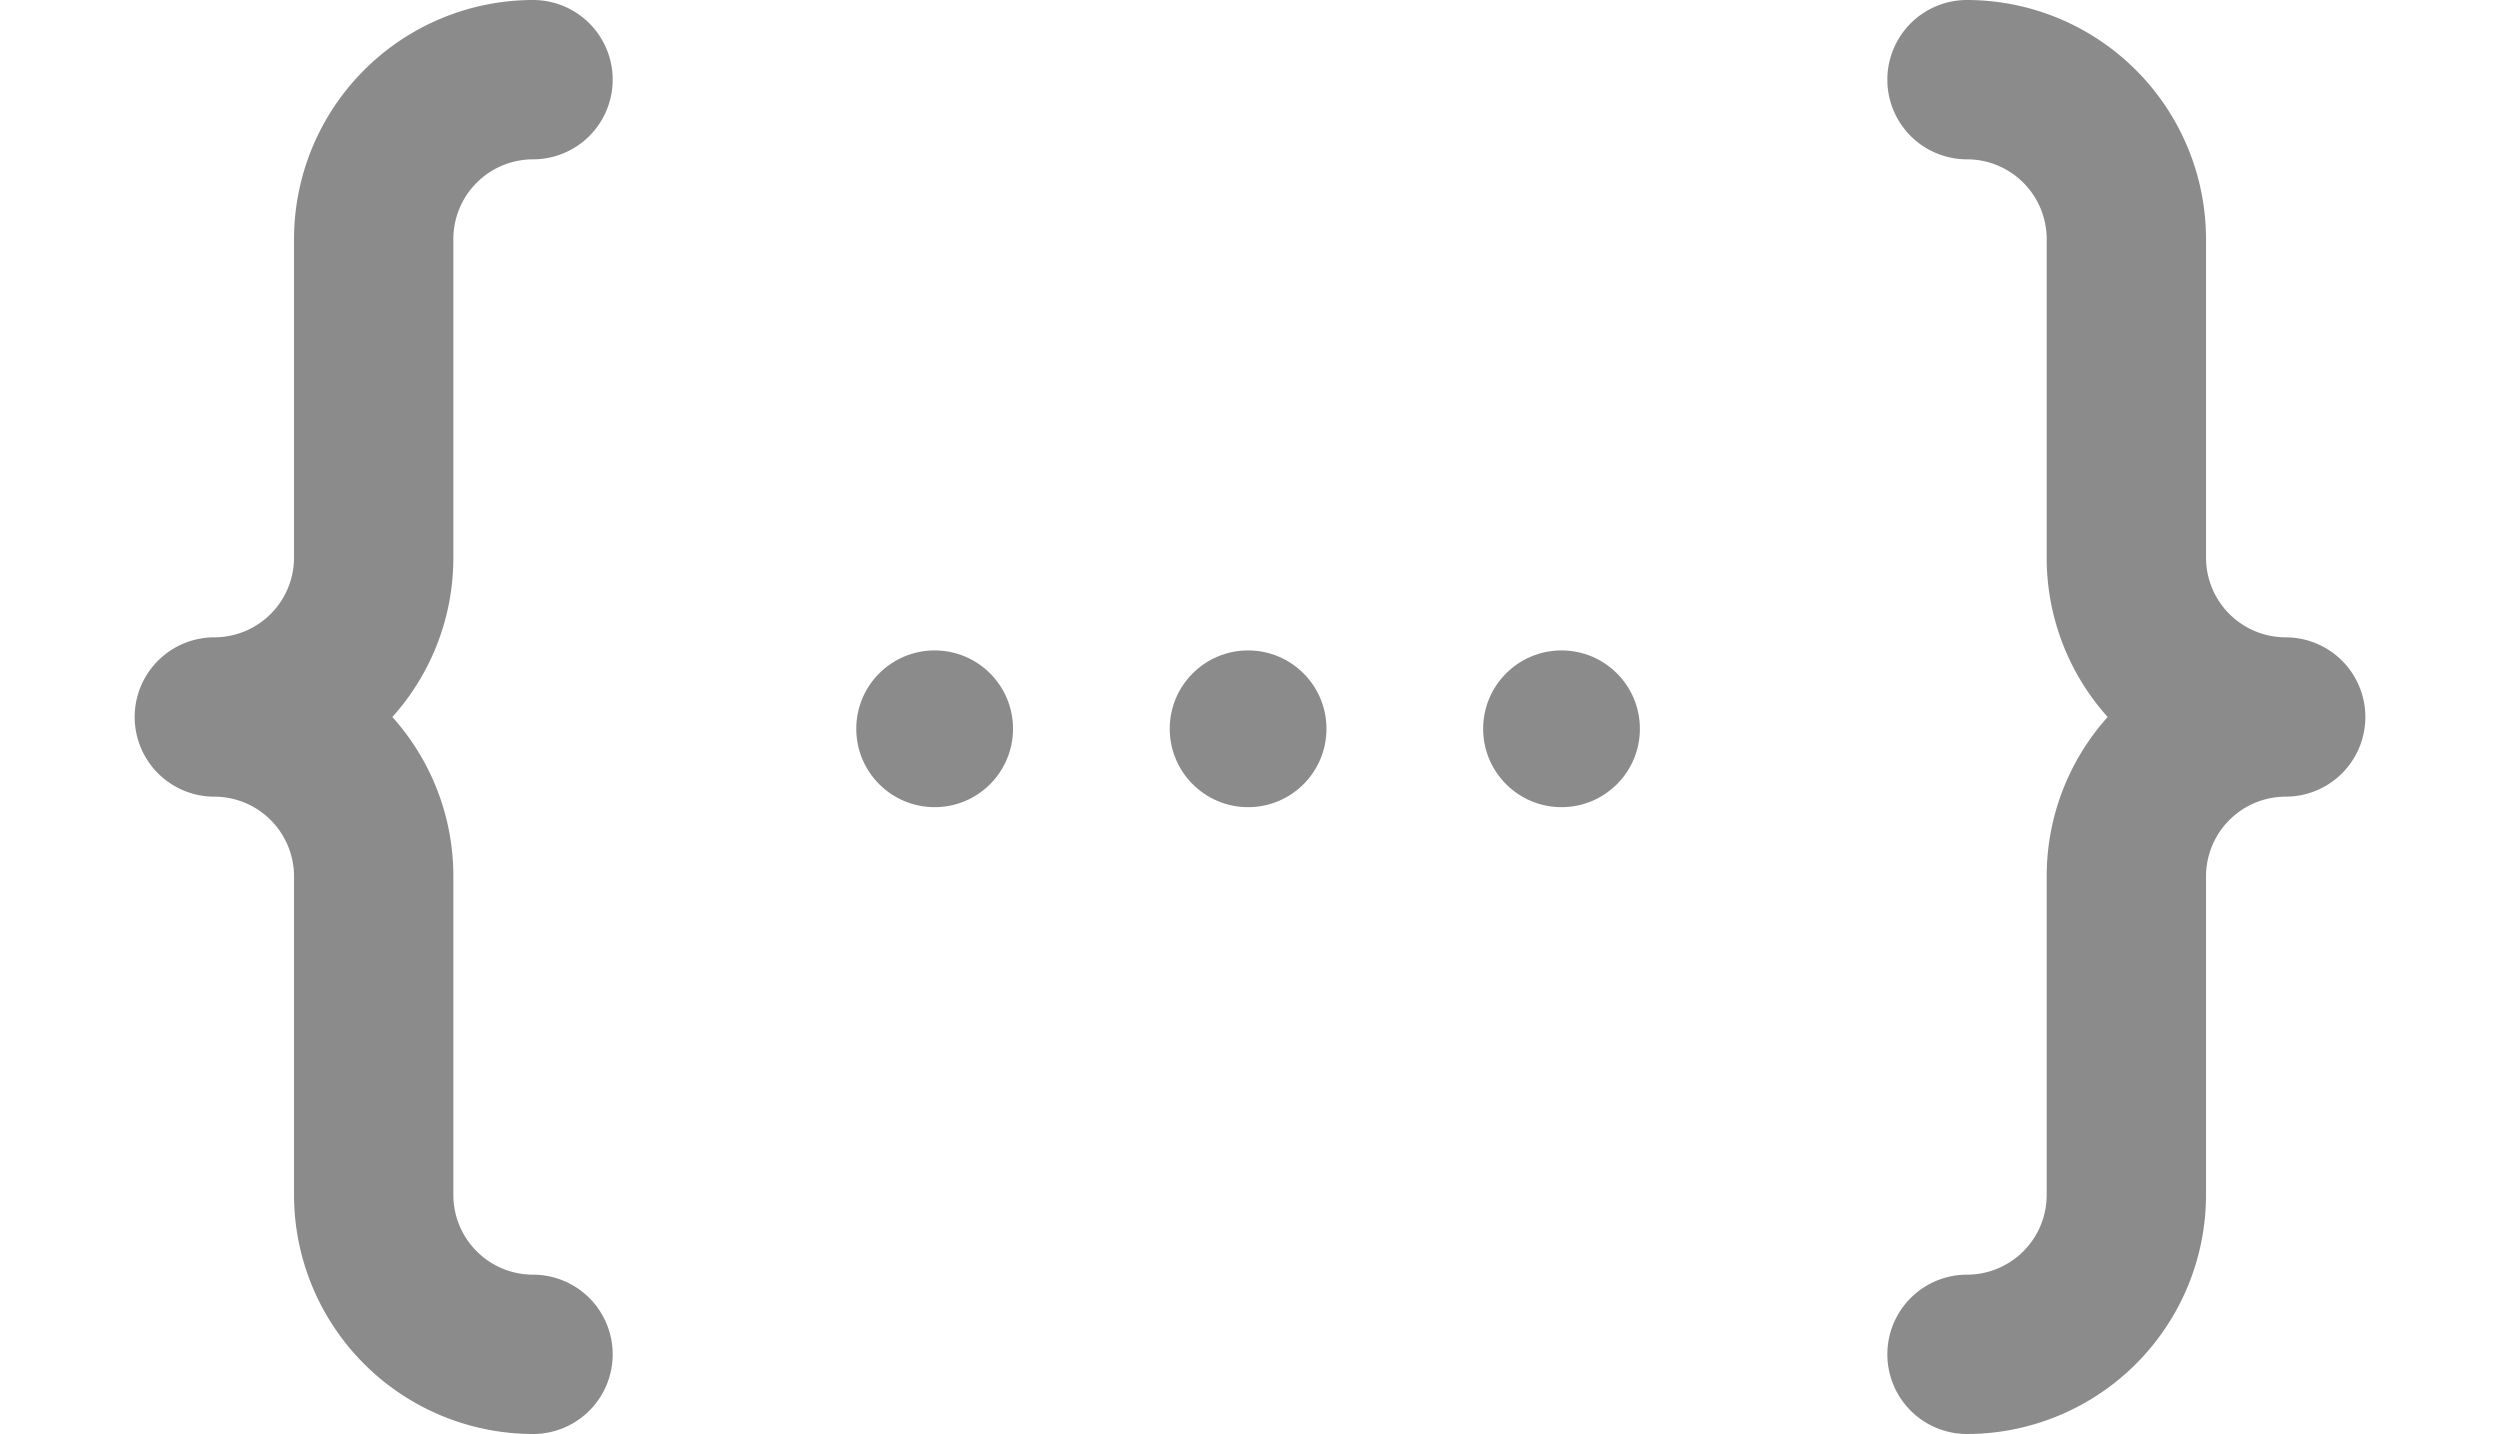 <svg id="javascript" xmlns="http://www.w3.org/2000/svg" width="60" viewBox="0 0 53.535 34.416">
  <circle id="Ellipse_100" data-name="Ellipse 100" cx="1.881" cy="1.881" r="1.881" transform="translate(32.363 15.61)" fill="#8b8b8b"/>
  <circle id="Ellipse_101" data-name="Ellipse 101" cx="1.881" cy="1.881" r="1.881" transform="translate(17.318 15.61)" fill="#8b8b8b"/>
  <circle id="Ellipse_102" data-name="Ellipse 102" cx="1.881" cy="1.881" r="1.881" transform="translate(24.841 15.61)" fill="#8b8b8b"/>
  <path id="Path_311" data-name="Path 311" d="M145.912,163.12a1.914,1.914,0,0,1,1.912,1.912v7.648a5.743,5.743,0,0,0,5.736,5.736,1.912,1.912,0,0,0,0-3.824,1.914,1.914,0,0,1-1.912-1.912v-7.648a5.712,5.712,0,0,0-1.464-3.824,5.712,5.712,0,0,0,1.464-3.824v-7.648a1.914,1.914,0,0,1,1.912-1.912,1.912,1.912,0,1,0,0-3.824,5.743,5.743,0,0,0-5.736,5.736v7.648a1.914,1.914,0,0,1-1.912,1.912,1.912,1.912,0,1,0,0,3.824Z" transform="translate(-144 -144)" fill="#8b8b8b"/>
  <path id="Path_312" data-name="Path 312" d="M323.824,172.68a1.914,1.914,0,0,1-1.912,1.912,1.912,1.912,0,0,0,0,3.824,5.743,5.743,0,0,0,5.736-5.736v-7.648a1.914,1.914,0,0,1,1.912-1.912,1.912,1.912,0,1,0,0-3.824,1.914,1.914,0,0,1-1.912-1.912v-7.648A5.743,5.743,0,0,0,321.912,144a1.912,1.912,0,1,0,0,3.824,1.914,1.914,0,0,1,1.912,1.912v7.648a5.712,5.712,0,0,0,1.464,3.824,5.712,5.712,0,0,0-1.464,3.824Z" transform="translate(-277.936 -144)" fill="#8b8b8b"/>
</svg>
